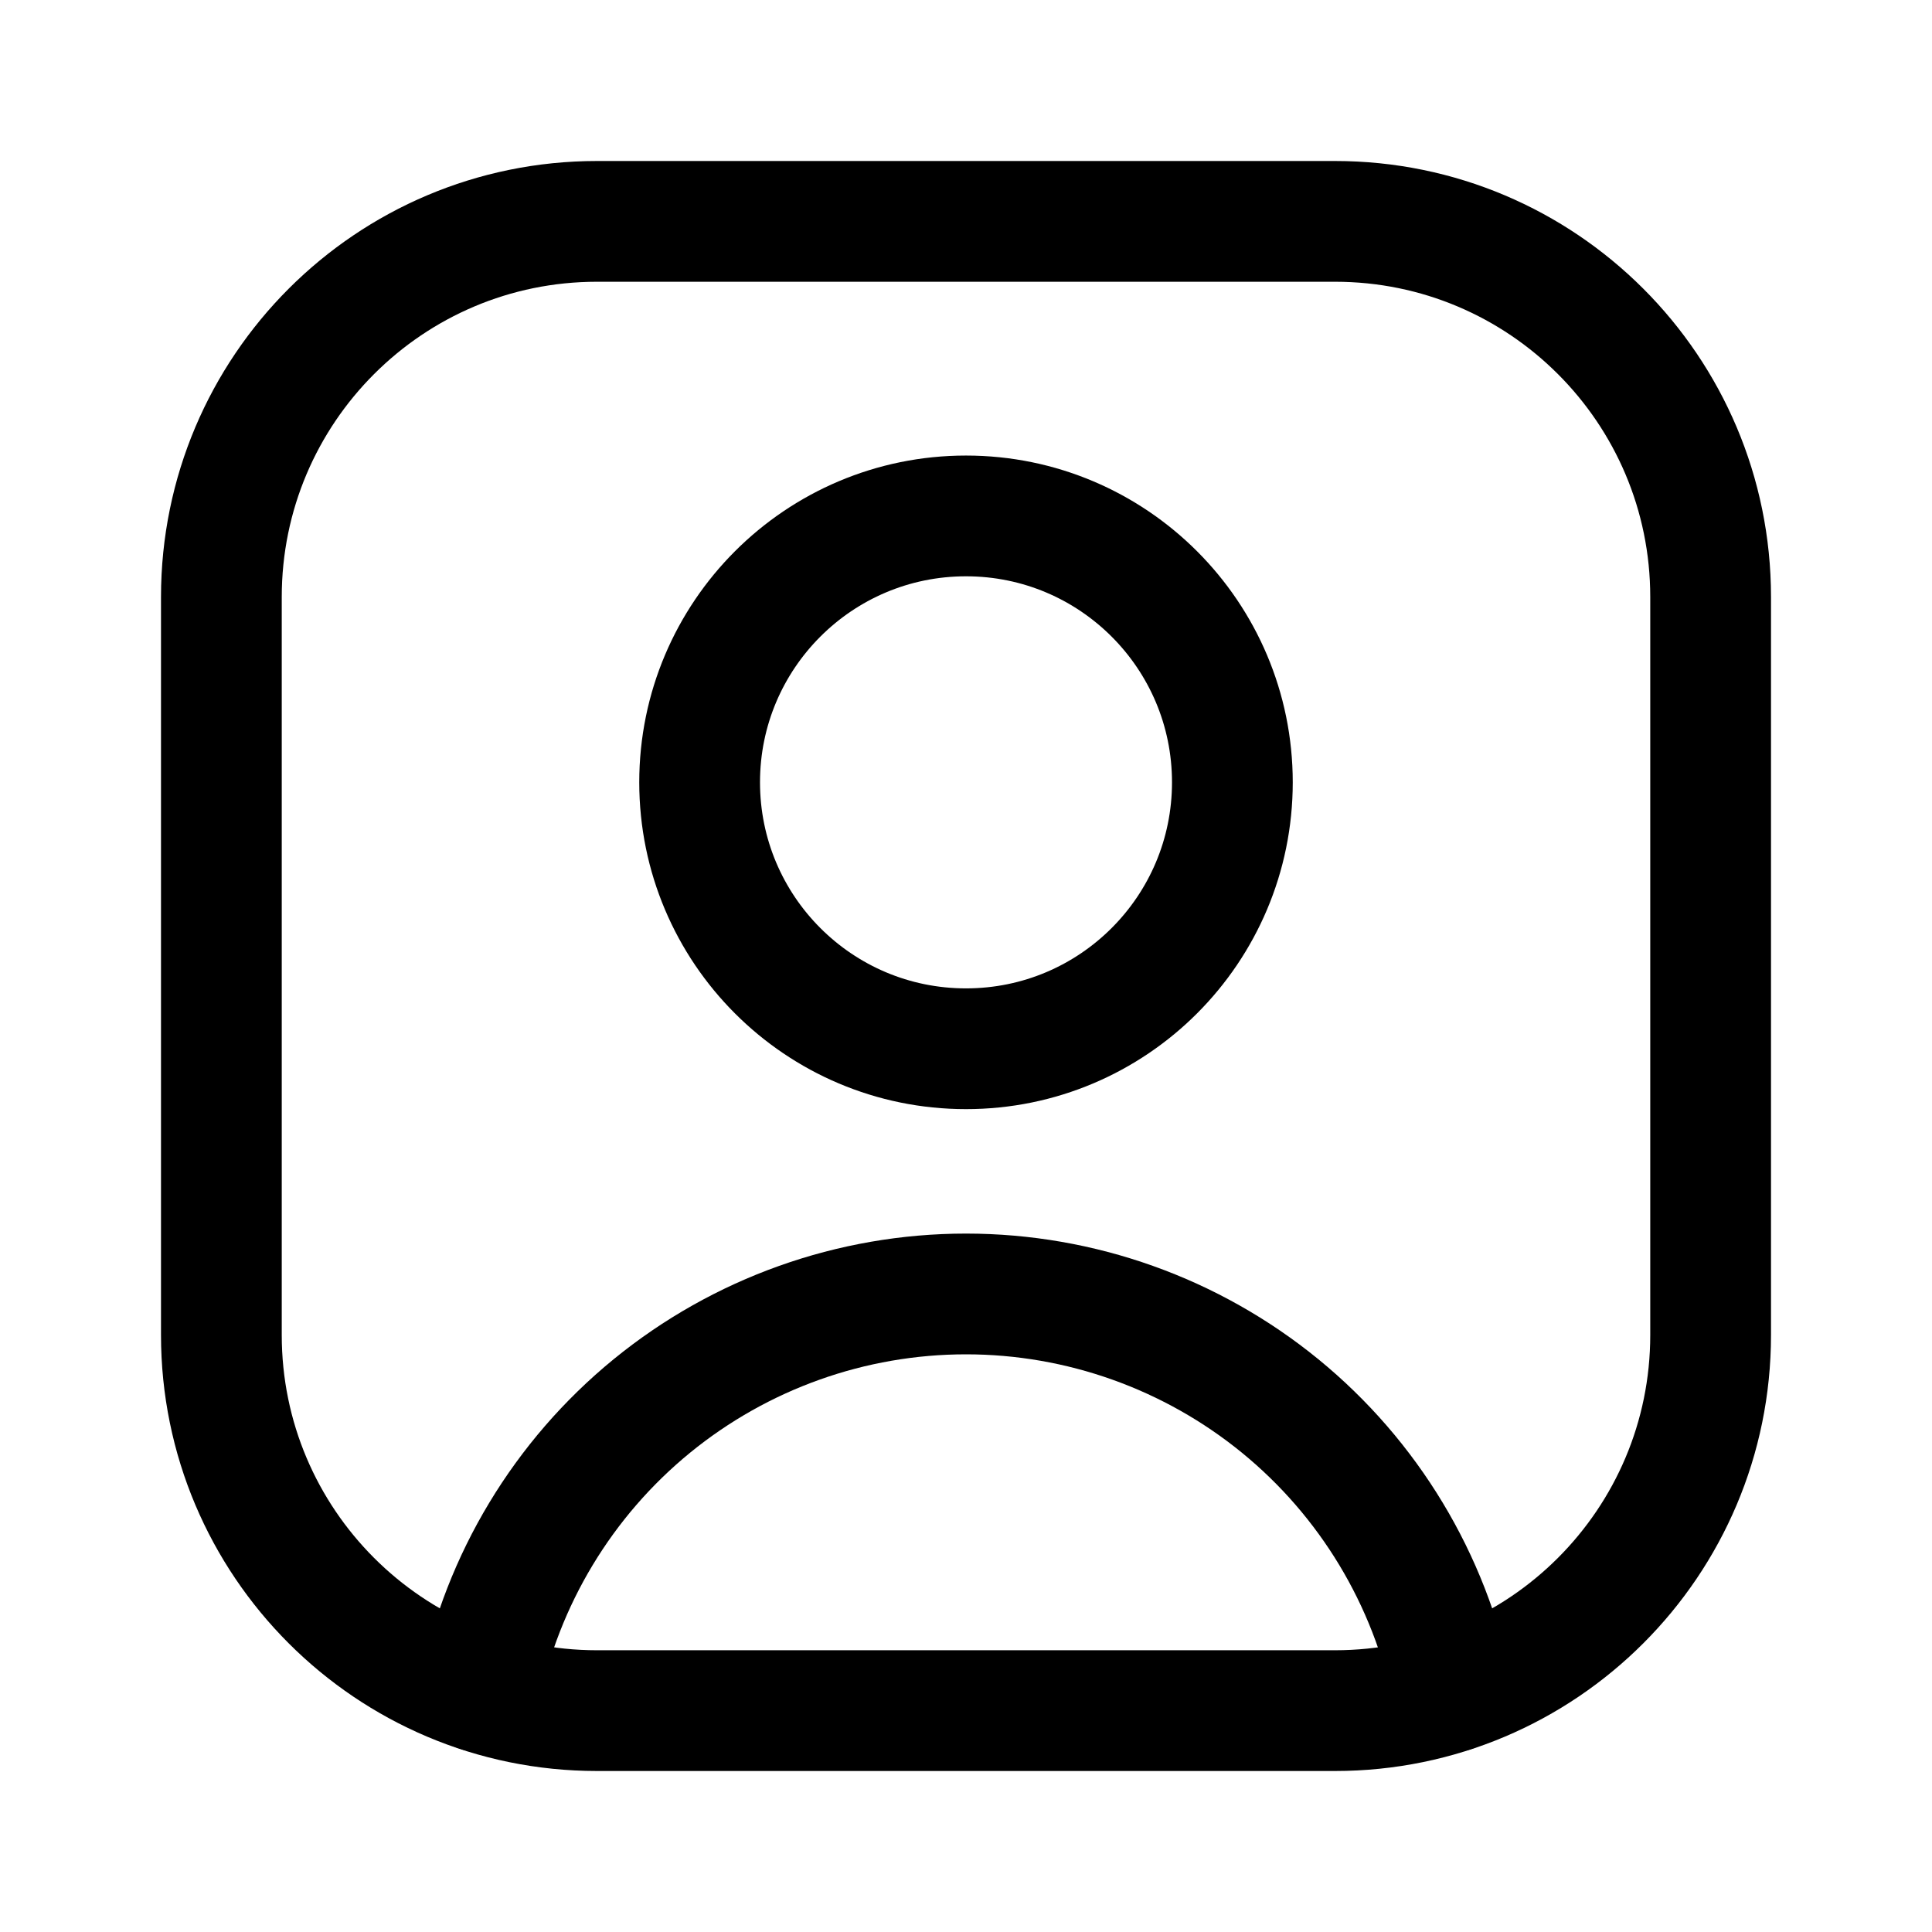 <svg viewBox="0 0 24 24" fill="none" xmlns="http://www.w3.org/2000/svg">
<path d="M16.584 2.75H7.416C4.839 2.75 2.75 4.839 2.75 7.416V16.584C2.75 19.161 4.839 21.25 7.416 21.25H16.584C19.161 21.25 21.25 19.161 21.25 16.584V7.416C21.25 4.839 19.161 2.75 16.584 2.75Z" stroke="currentColor" stroke-width="1.5" stroke-linecap="round" stroke-linejoin="round"/>
<path d="M5.957 21.014C6.24 19.62 6.996 18.366 8.097 17.466C9.199 16.566 10.578 16.074 12 16.074C13.422 16.074 14.801 16.566 15.903 17.466C17.004 18.366 17.76 19.62 18.043 21.014" stroke="currentColor" stroke-width="1.5" stroke-linecap="round" stroke-linejoin="round"/>
<path d="M12 13.028C13.828 13.028 15.309 11.546 15.309 9.718C15.309 7.891 13.828 6.409 12 6.409C10.172 6.409 8.691 7.891 8.691 9.718C8.691 11.546 10.172 13.028 12 13.028Z" stroke="currentColor" stroke-width="1.5" stroke-linecap="round" stroke-linejoin="round"/>
</svg>
